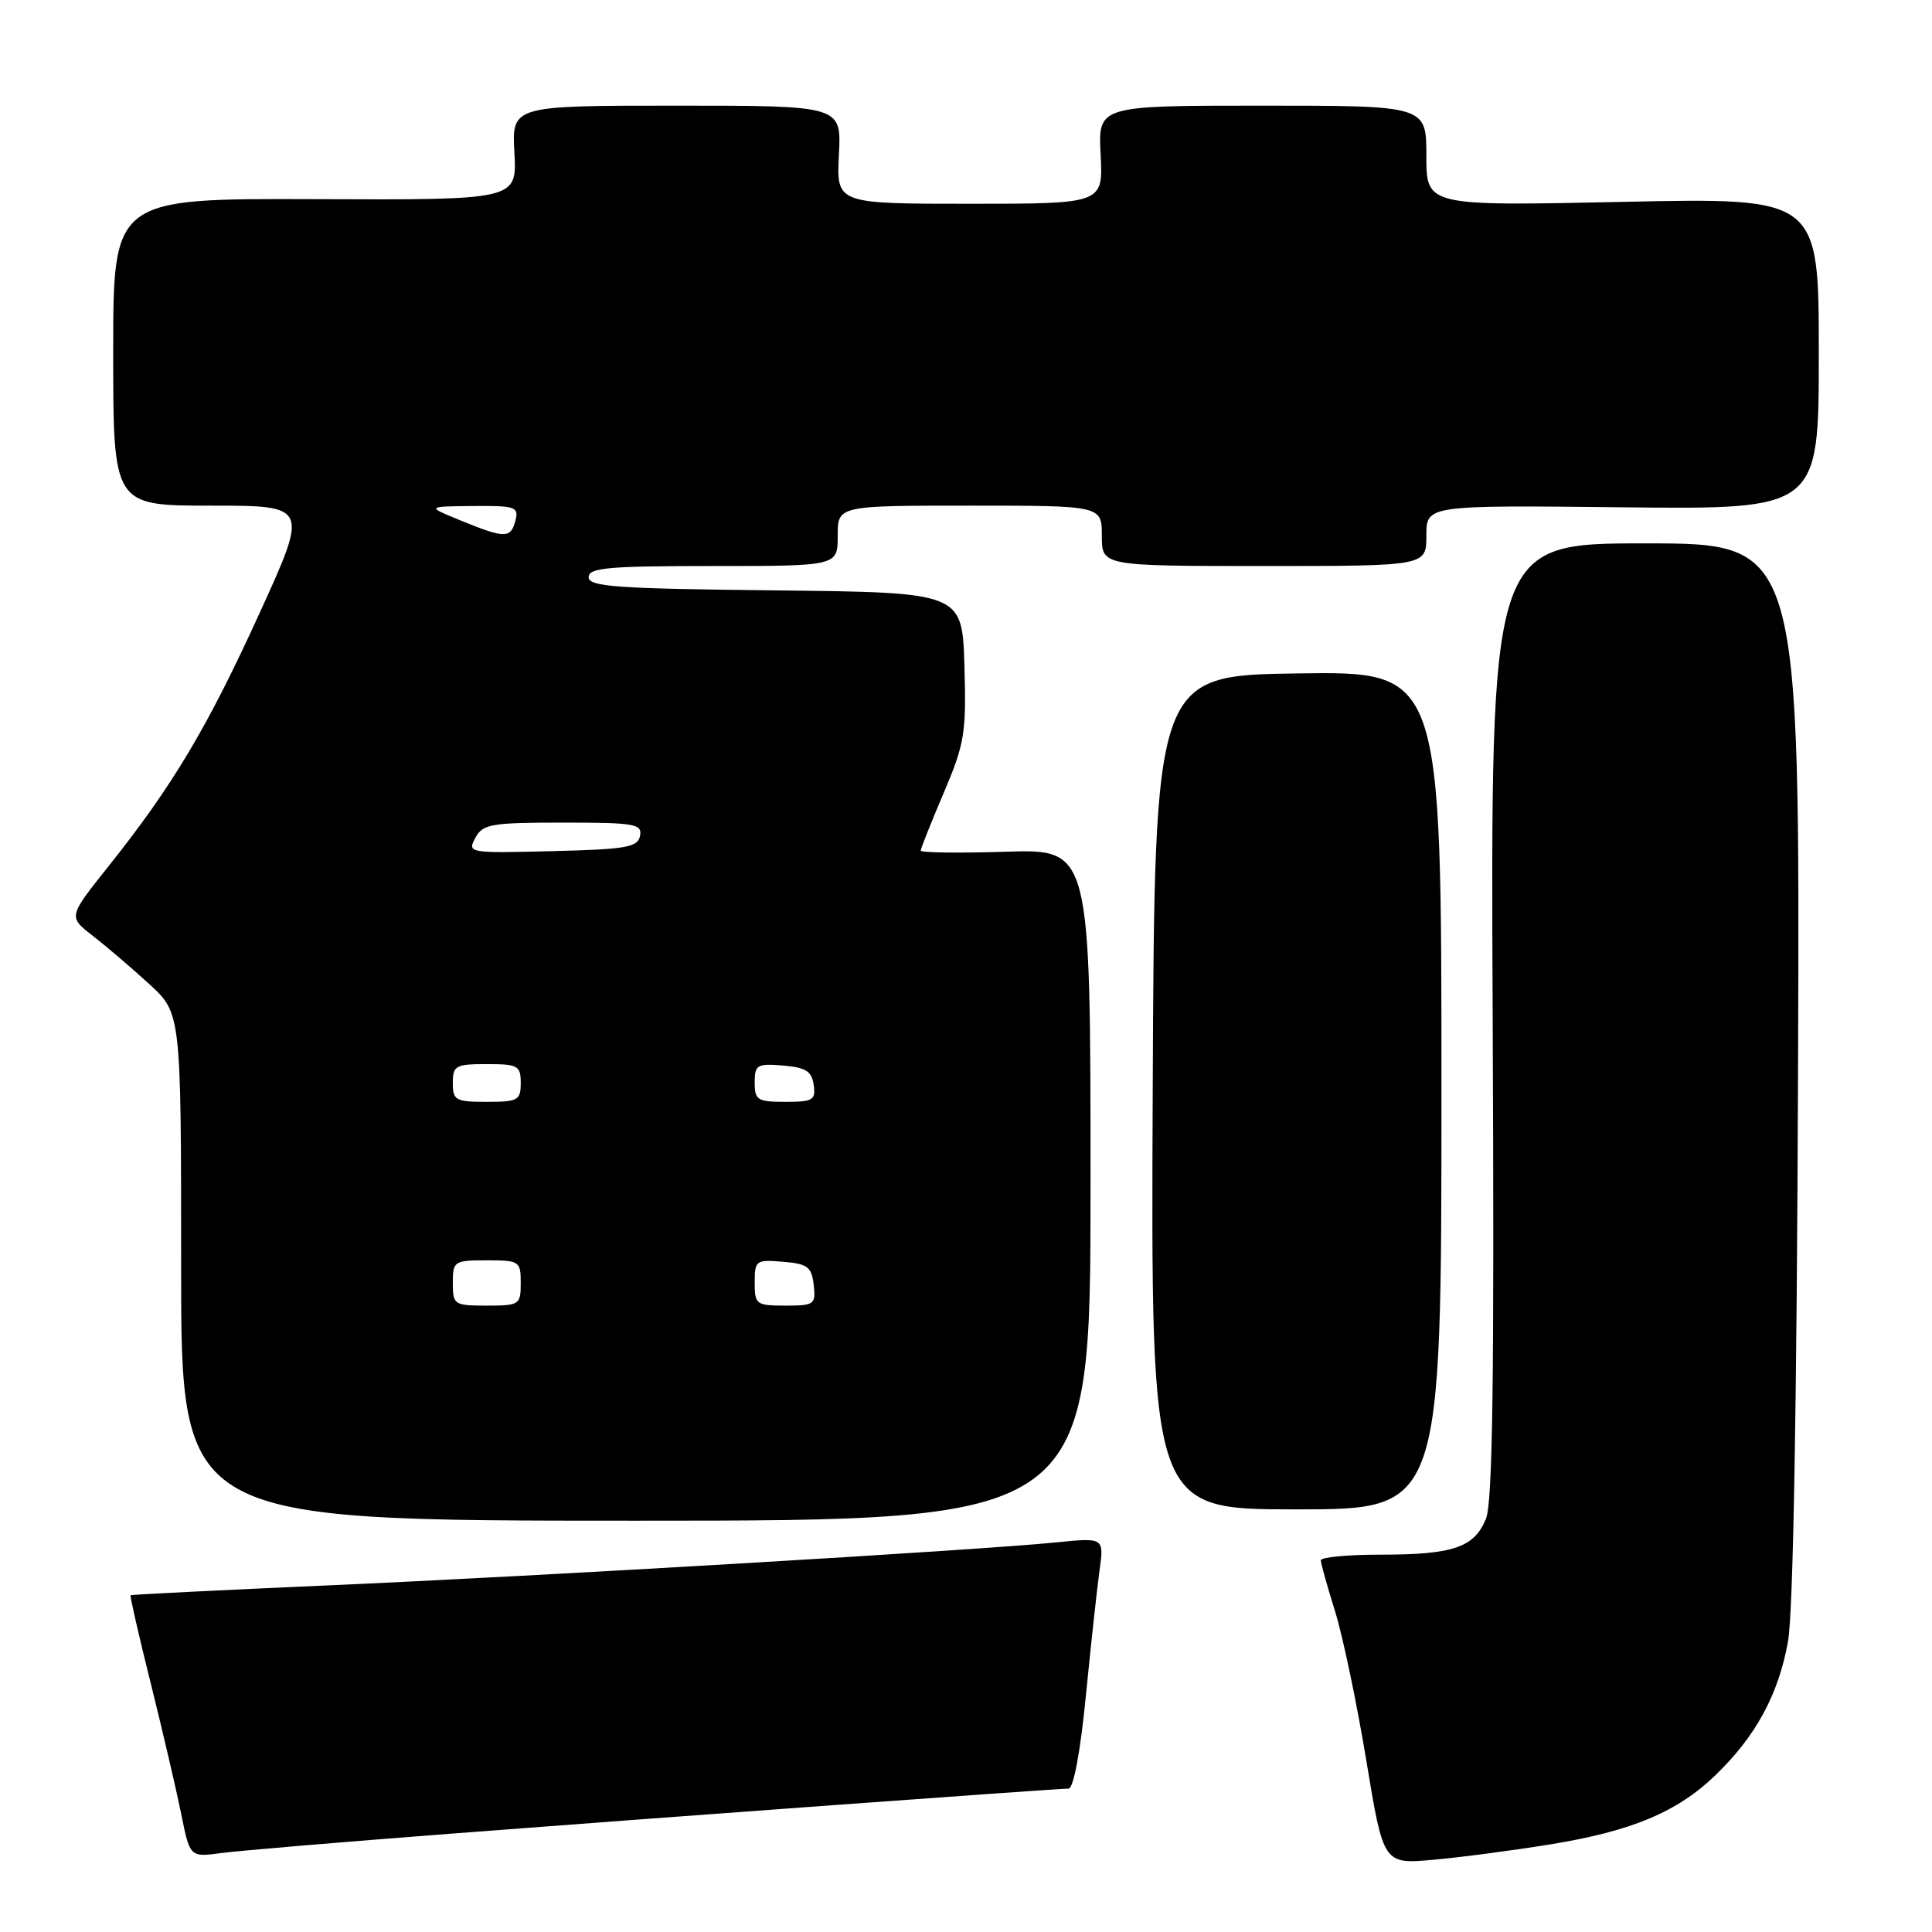 <?xml version="1.0" encoding="UTF-8" standalone="no"?>
<!DOCTYPE svg PUBLIC "-//W3C//DTD SVG 1.1//EN" "http://www.w3.org/Graphics/SVG/1.1/DTD/svg11.dtd" >
<svg xmlns="http://www.w3.org/2000/svg" xmlns:xlink="http://www.w3.org/1999/xlink" version="1.1" viewBox="0 0 256 256">
 <g >
 <path fill="currentColor"
d=" M 205.42 244.39 C 216.23 242.63 222.25 240.11 227.33 235.20 C 232.66 230.05 235.66 224.53 236.92 217.50 C 237.61 213.67 238.09 186.26 238.25 141.75 C 238.50 72.00 238.50 72.00 218.00 72.00 C 197.50 72.00 197.50 72.00 197.79 135.19 C 198.01 182.60 197.79 199.10 196.89 201.27 C 195.32 205.06 192.55 206.00 182.93 206.00 C 178.57 206.00 175.01 206.34 175.01 206.75 C 175.02 207.16 175.87 210.20 176.90 213.50 C 177.93 216.80 179.79 225.69 181.04 233.26 C 183.31 247.02 183.31 247.02 189.90 246.43 C 193.53 246.11 200.52 245.19 205.42 244.39 Z  M 59.50 242.99 C 89.06 240.72 139.96 237.01 141.59 237.00 C 142.24 237.00 143.15 232.14 143.88 224.75 C 144.54 218.01 145.36 210.53 145.69 208.12 C 146.30 203.73 146.30 203.73 139.90 204.38 C 129.53 205.42 71.61 208.84 43.50 210.07 C 29.20 210.70 17.41 211.29 17.30 211.38 C 17.20 211.48 18.39 216.72 19.97 223.03 C 21.54 229.34 23.35 237.11 24.00 240.30 C 25.16 246.10 25.16 246.10 29.33 245.54 C 31.62 245.23 45.20 244.09 59.50 242.99 Z  M 144.50 157.00 C 144.50 112.50 144.50 112.50 133.25 112.86 C 127.06 113.05 122.00 112.99 122.00 112.71 C 122.00 112.44 123.37 109.00 125.04 105.08 C 127.83 98.52 128.05 97.15 127.79 88.22 C 127.50 78.50 127.50 78.50 102.75 78.23 C 81.67 78.00 78.00 77.75 78.00 76.48 C 78.00 75.23 80.59 75.00 94.50 75.00 C 111.00 75.00 111.00 75.00 111.00 71.00 C 111.00 67.00 111.00 67.00 128.50 67.00 C 146.00 67.00 146.00 67.00 146.00 71.00 C 146.00 75.00 146.00 75.00 167.50 75.00 C 189.00 75.00 189.00 75.00 189.00 70.97 C 189.00 66.94 189.00 66.94 215.00 67.22 C 241.00 67.50 241.00 67.50 241.00 46.84 C 241.00 26.19 241.00 26.19 215.00 26.75 C 189.00 27.30 189.00 27.30 189.00 20.65 C 189.00 14.00 189.00 14.00 167.25 14.00 C 145.50 14.00 145.50 14.00 145.84 20.50 C 146.17 27.00 146.17 27.00 128.50 27.00 C 110.83 27.00 110.83 27.00 111.16 20.50 C 111.50 14.00 111.50 14.00 89.66 14.00 C 67.82 14.00 67.82 14.00 68.16 20.25 C 68.50 26.50 68.50 26.50 41.75 26.39 C 15.00 26.29 15.00 26.29 15.00 46.64 C 15.00 67.00 15.00 67.00 27.94 67.00 C 40.89 67.00 40.89 67.00 34.39 81.25 C 27.47 96.42 22.88 104.12 14.35 114.82 C 9.04 121.48 9.04 121.48 12.27 123.98 C 14.05 125.36 17.41 128.23 19.75 130.37 C 24.00 134.25 24.00 134.25 24.00 167.88 C 24.00 201.50 24.00 201.50 84.25 201.50 C 144.50 201.50 144.50 201.50 144.50 157.00 Z  M 191.00 144.48 C 191.00 88.96 191.00 88.96 171.99 89.23 C 152.98 89.50 152.98 89.50 152.74 144.75 C 152.50 200.00 152.50 200.00 171.75 200.00 C 191.00 200.00 191.00 200.00 191.00 144.48 Z  M 60.00 170.00 C 60.00 167.11 60.17 167.00 64.50 167.00 C 68.83 167.00 69.00 167.11 69.00 170.00 C 69.00 172.89 68.83 173.00 64.50 173.00 C 60.17 173.00 60.00 172.89 60.00 170.00 Z  M 100.00 169.94 C 100.00 167.01 100.17 166.89 103.75 167.19 C 107.01 167.46 107.54 167.86 107.82 170.25 C 108.12 172.85 107.91 173.00 104.07 173.00 C 100.20 173.00 100.00 172.85 100.00 169.94 Z  M 60.00 143.50 C 60.00 141.20 60.37 141.00 64.50 141.00 C 68.63 141.00 69.00 141.20 69.00 143.50 C 69.00 145.80 68.63 146.00 64.50 146.00 C 60.37 146.00 60.00 145.80 60.00 143.50 Z  M 100.00 143.44 C 100.00 141.09 100.31 140.91 103.75 141.19 C 106.76 141.44 107.56 141.94 107.82 143.75 C 108.11 145.77 107.72 146.00 104.07 146.00 C 100.37 146.00 100.00 145.77 100.00 143.44 Z  M 62.98 111.03 C 63.97 109.19 65.04 109.00 74.61 109.00 C 84.11 109.00 85.11 109.17 84.81 110.75 C 84.52 112.27 83.01 112.54 73.19 112.78 C 62.10 113.06 61.91 113.03 62.98 111.03 Z  M 61.00 68.95 C 56.50 67.11 56.50 67.11 62.66 67.05 C 68.33 67.00 68.77 67.16 68.29 69.00 C 67.67 71.37 66.91 71.37 61.00 68.95 Z "/>
</g>
</svg>